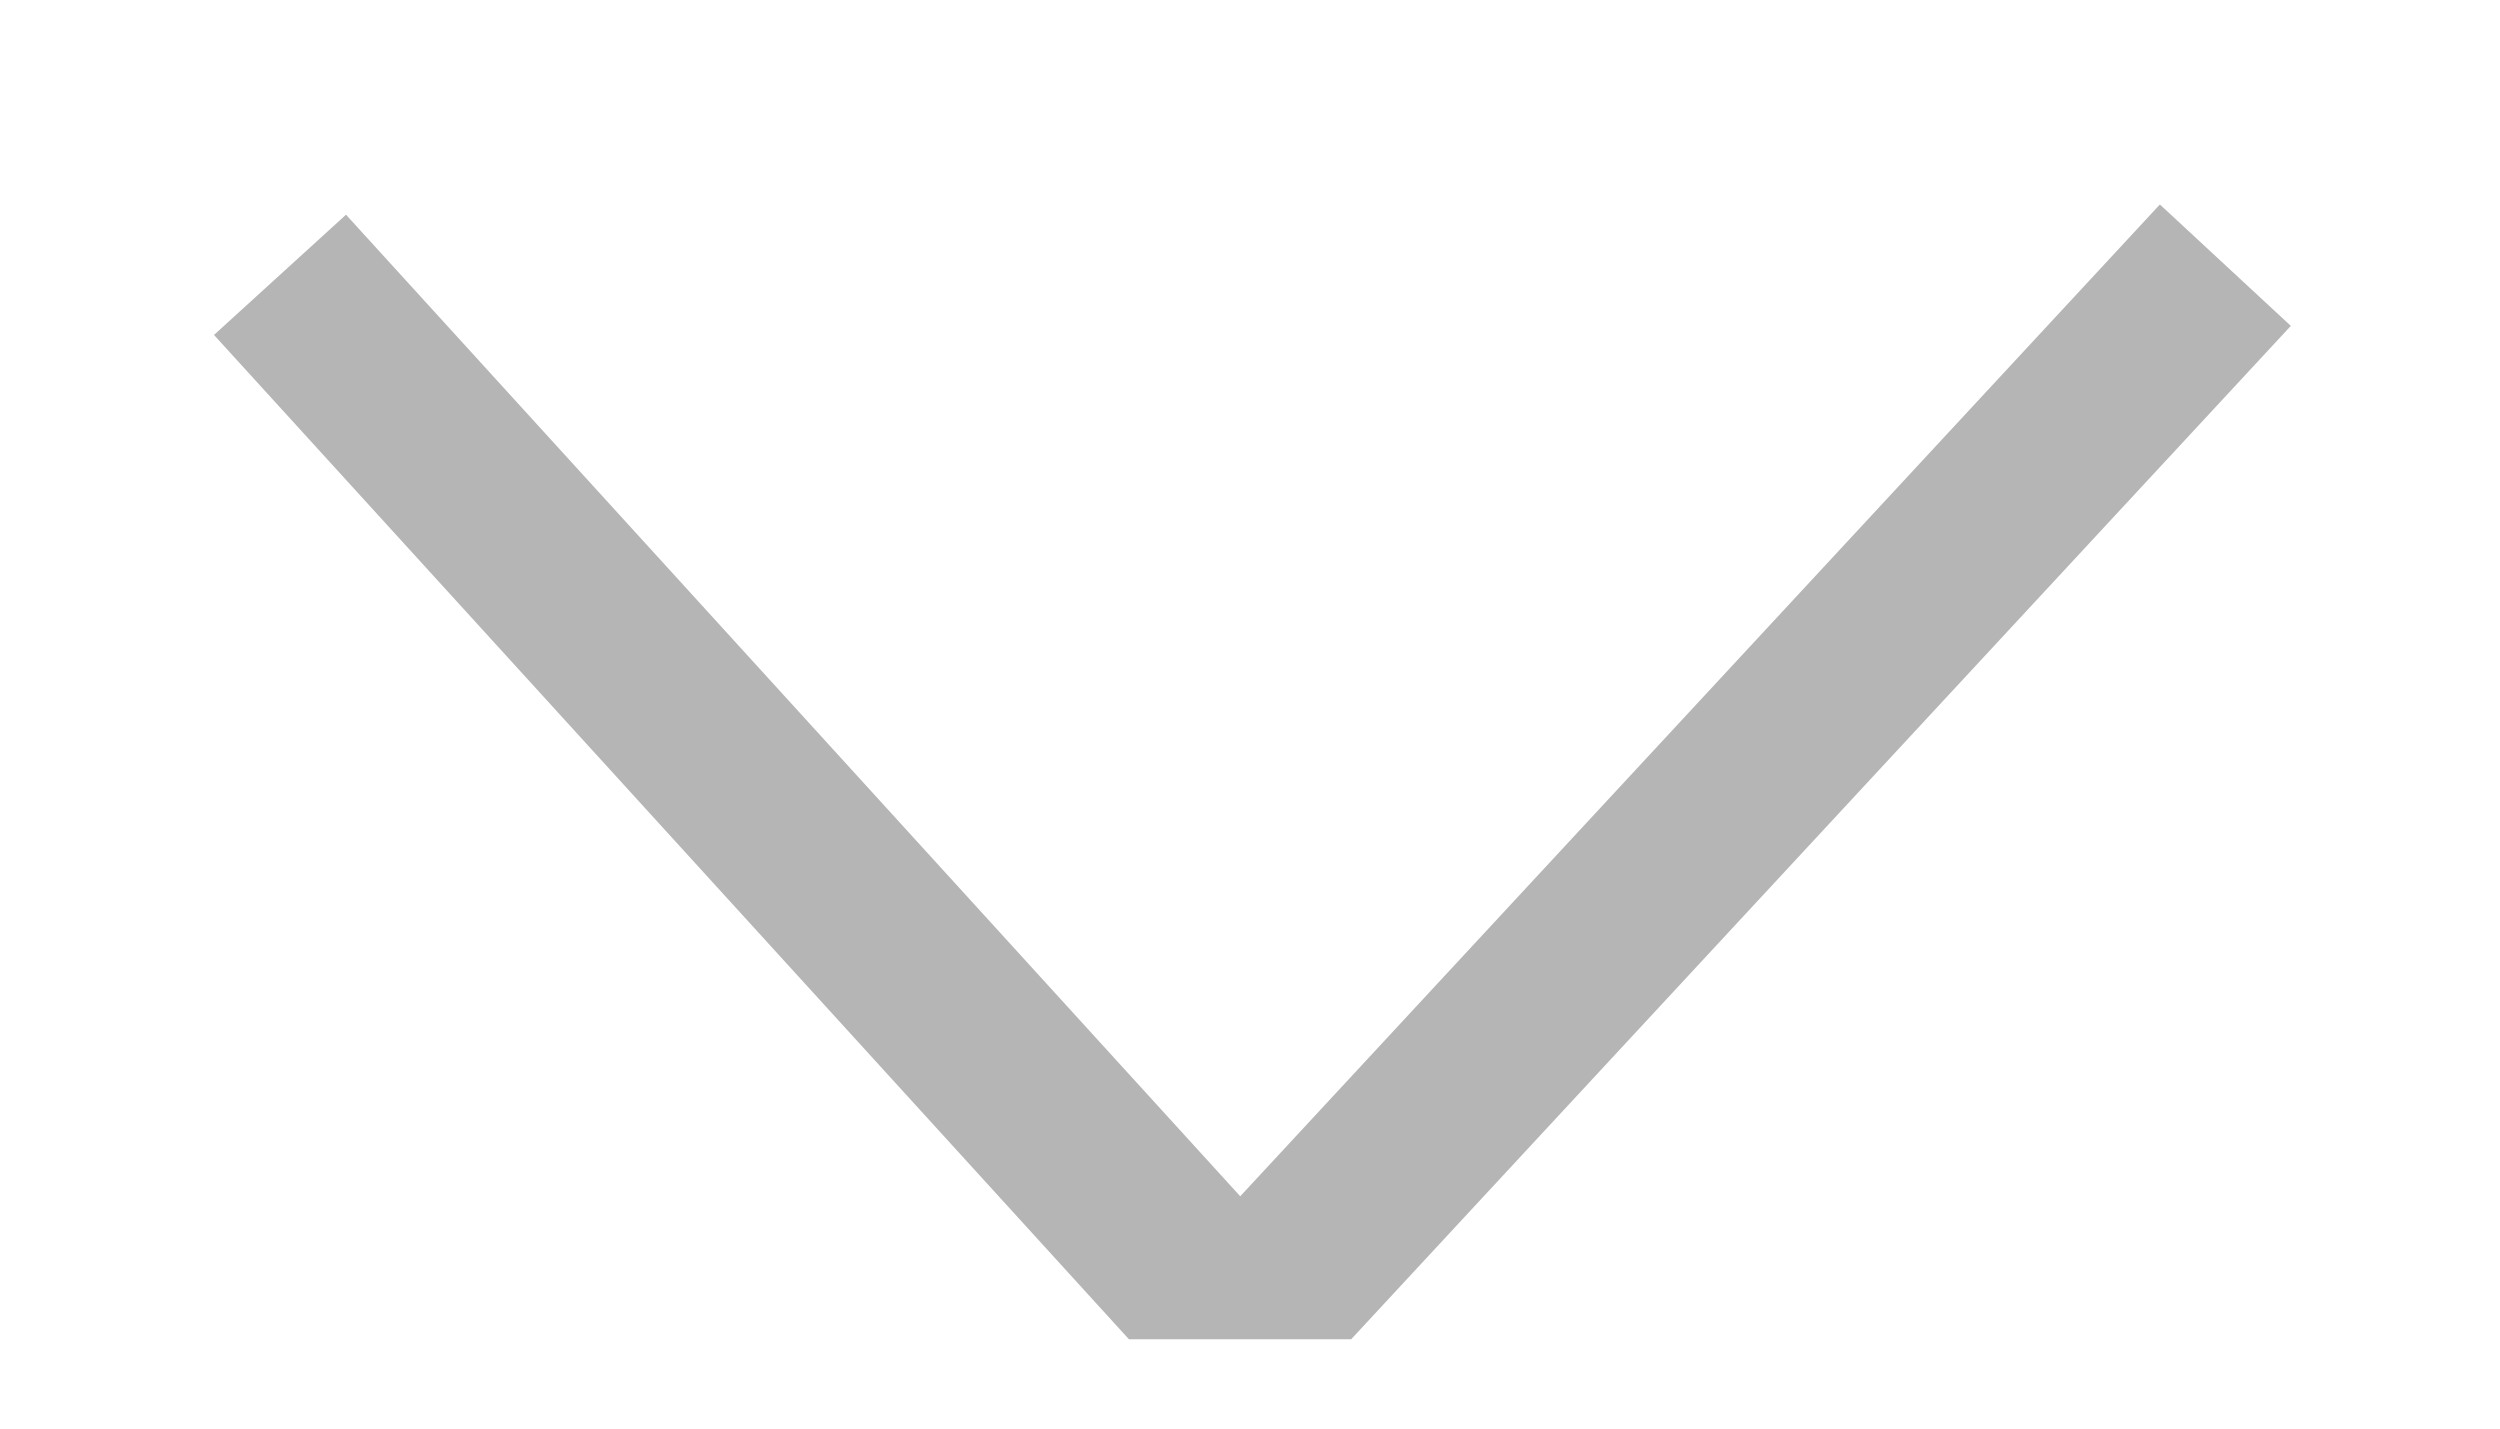 <svg width="14" height="8" viewBox="0 0 14 8" fill="none" xmlns="http://www.w3.org/2000/svg">
<g clip-path="url(#clip0_4_53)">
<path d="M1.568 1.539L6.942 7.438L12.462 1.485" stroke="#B5B5B5"/>
</g>
<defs>
<clipPath id="clip0_4_53">
<rect width="13" height="7" fill="white" transform="translate(0.44 0.5)"/>
</clipPath>
</defs>
</svg>
